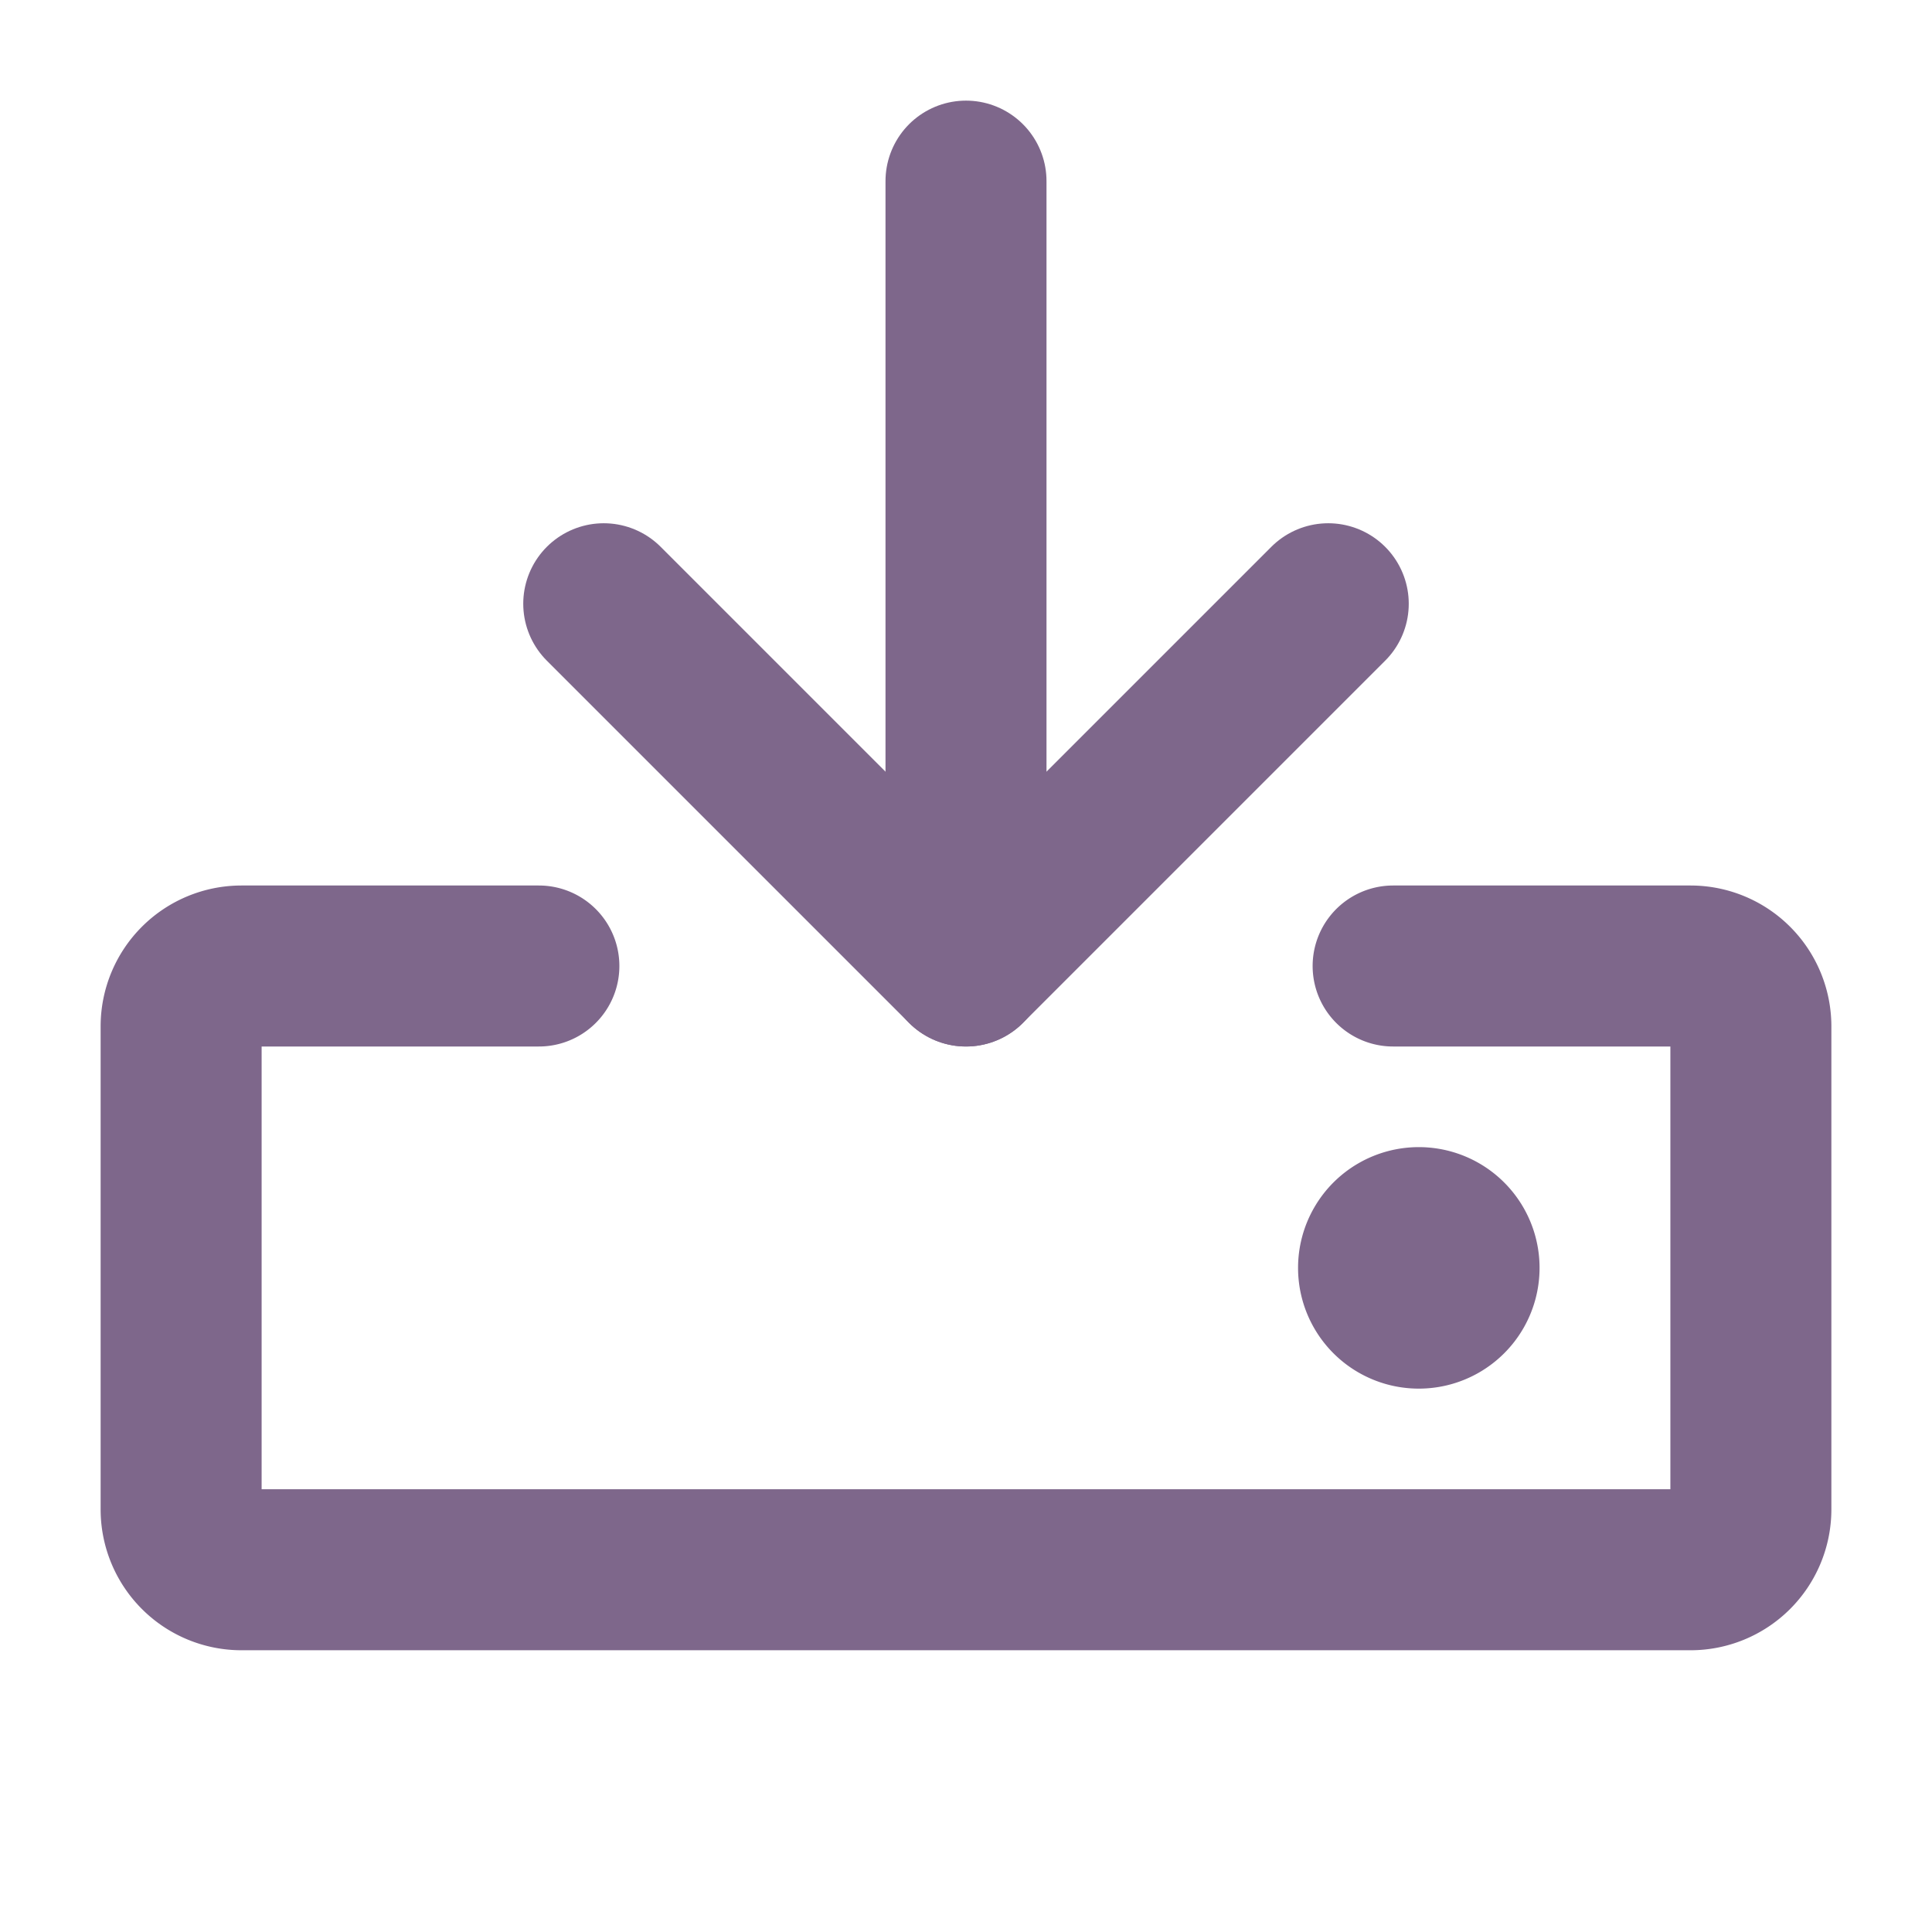 <svg width="46" height="46" fill="none" stroke="#7e678b" stroke-linecap="round" stroke-linejoin="round" stroke-width="2" viewBox="0 0 24 24" xmlns="http://www.w3.org/2000/svg">
  <path d="M12 2.25V12"></path>
  <path d="M7.5 7.5 12 12l4.5-4.5"></path>
  <path d="M17.306 12H21a.75.75 0 0 1 .75.75v6a.75.75 0 0 1-.75.75H3a.75.75 0 0 1-.75-.75v-6A.75.75 0 0 1 3 12h3.694"></path>
  <path fill="#7e678b" stroke="none" d="M17.625 17.25a1.5 1.5 0 1 0 0-3 1.5 1.5 0 0 0 0 3Z"></path>
</svg>